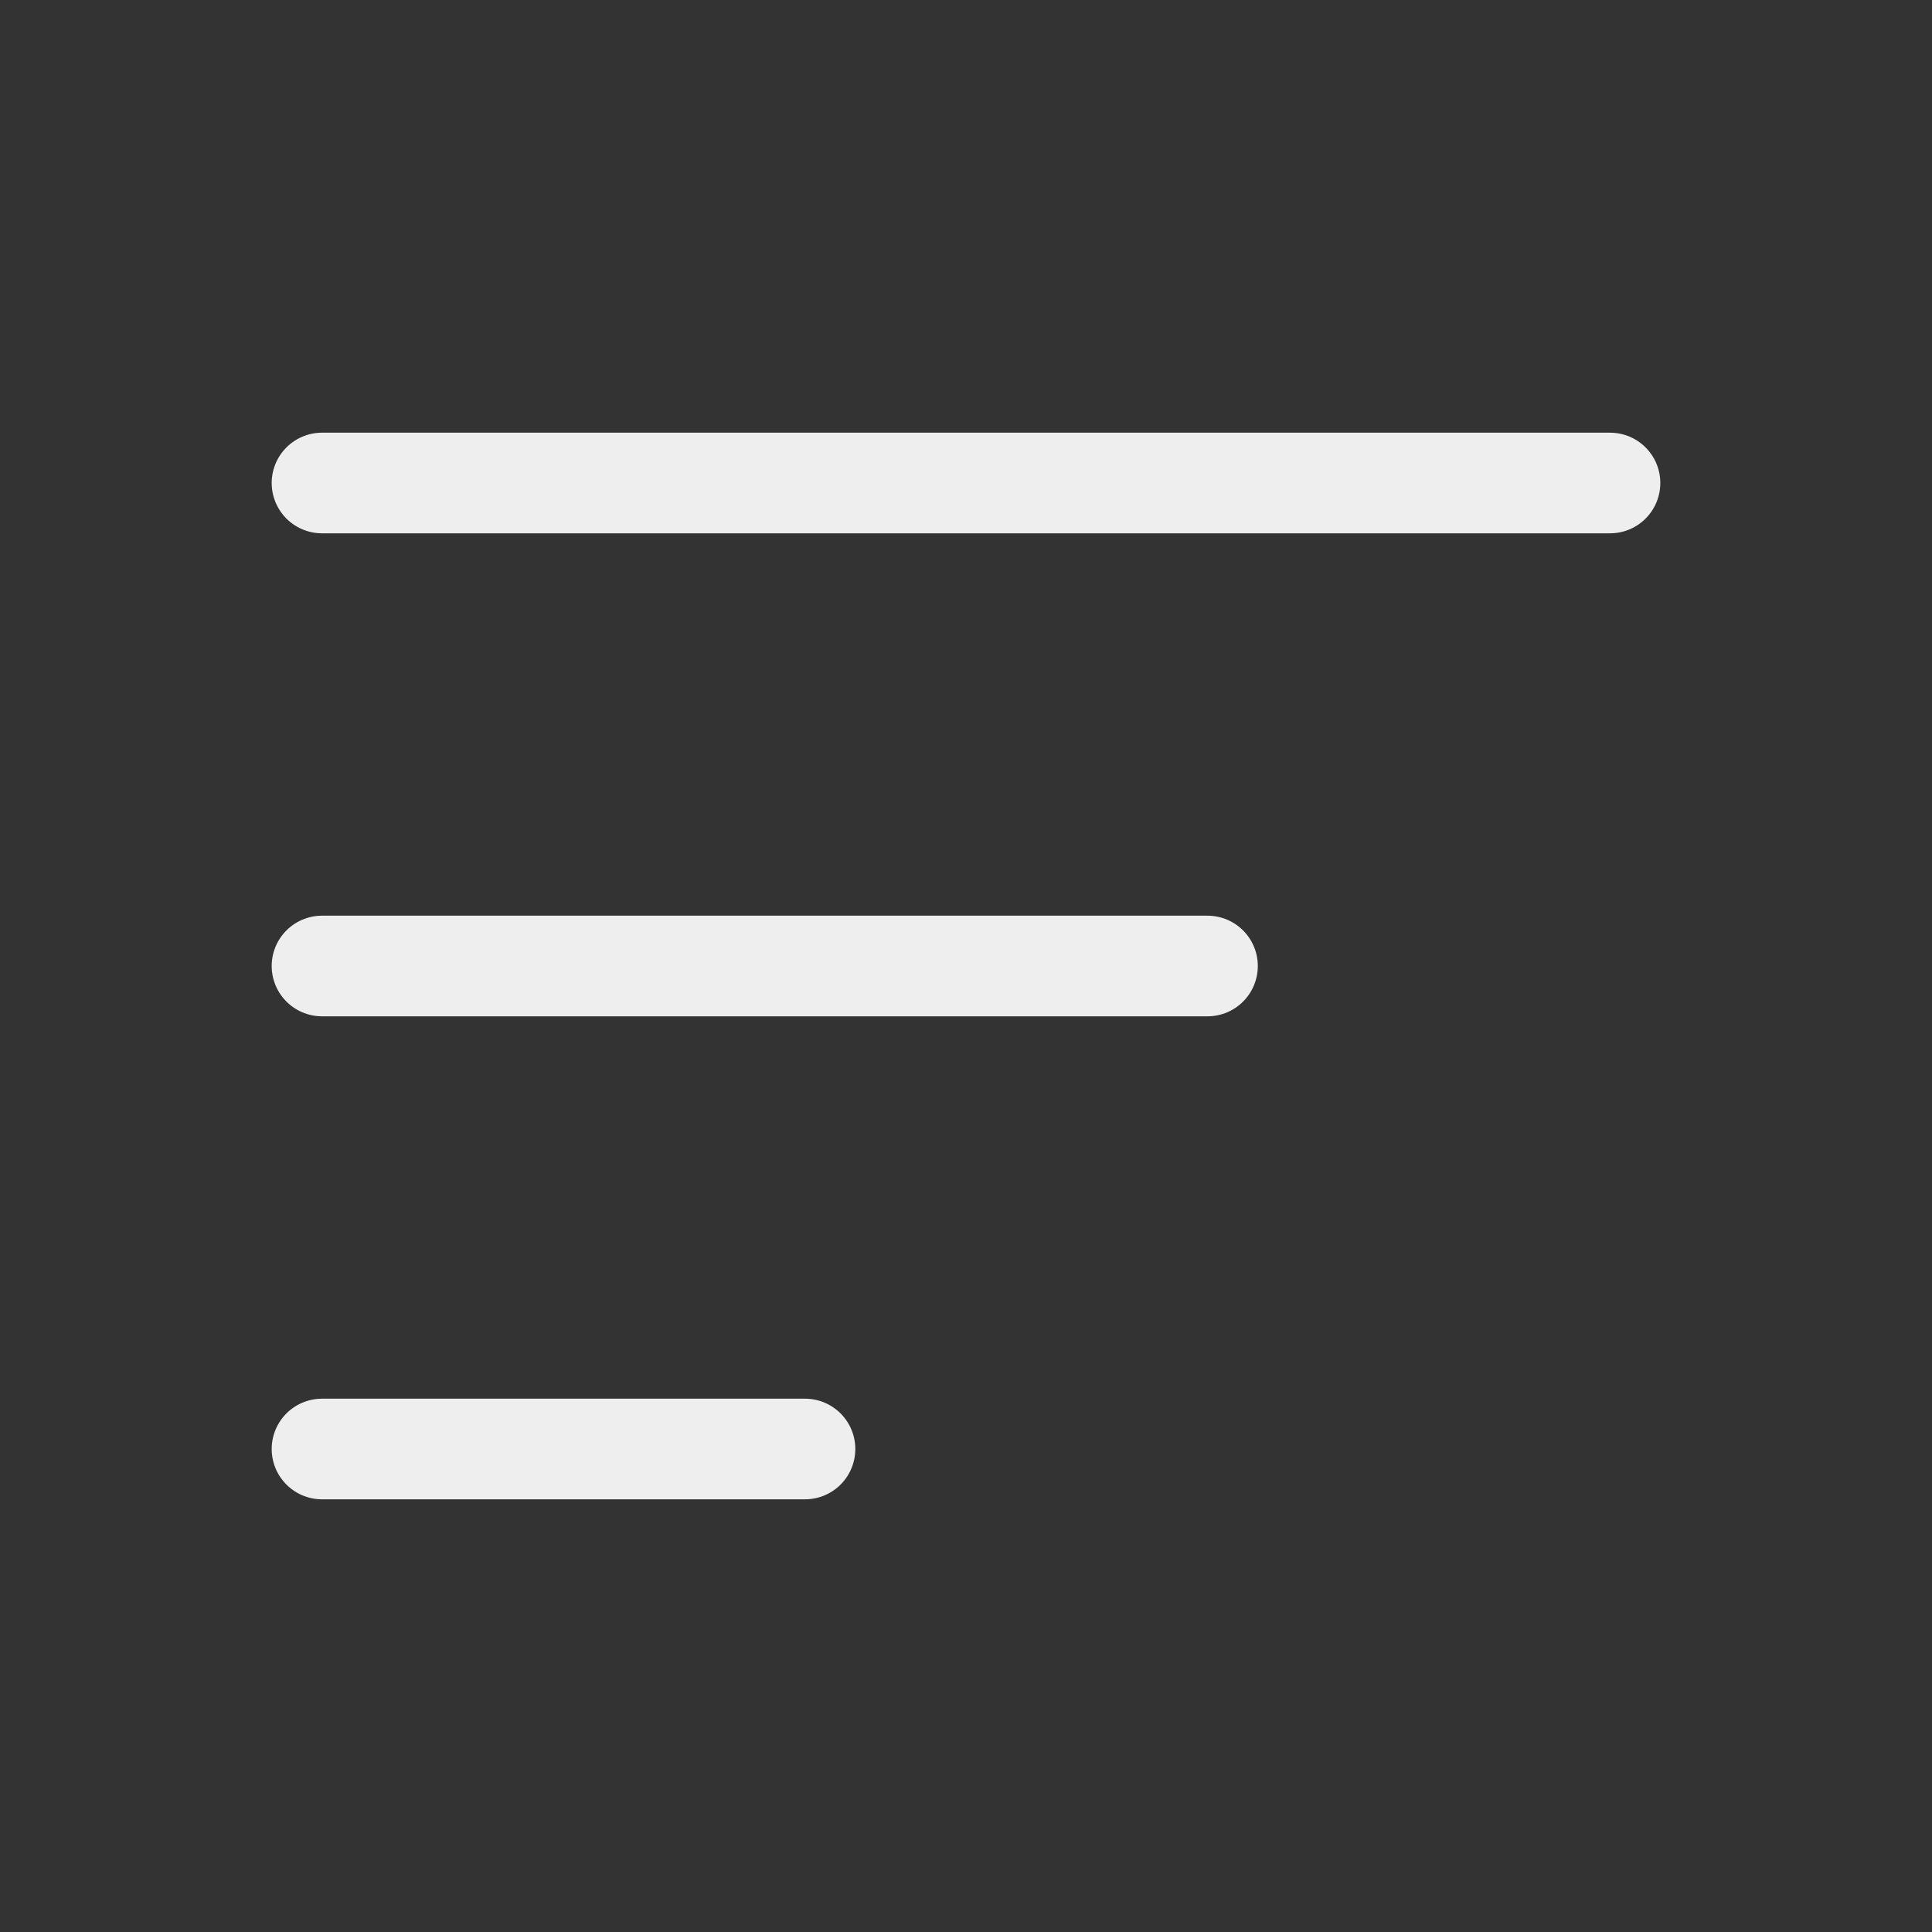 <svg
        xmlns="http://www.w3.org/2000/svg"
        width="24"
        height="24"
        viewBox="0 0 24 24"
        fill="none"
        stroke="#eee"
        stroke-width="1.25"
        stroke-linecap="round"
        stroke-linejoin="round"
        class="icon icon-tabler icons-tabler-outline icon-tabler-align-left"
      >
        <rect x="0" y="0" width="24" height="24" fill="#333333" stroke="none"/>
        <path stroke="none" d="M0 0h24v24H0z" fill="none" />
        <path d="M4 6l16 0" />
        <path d="M4 12l11 0" />
        <path d="M4 18l06 0" />
      </svg>